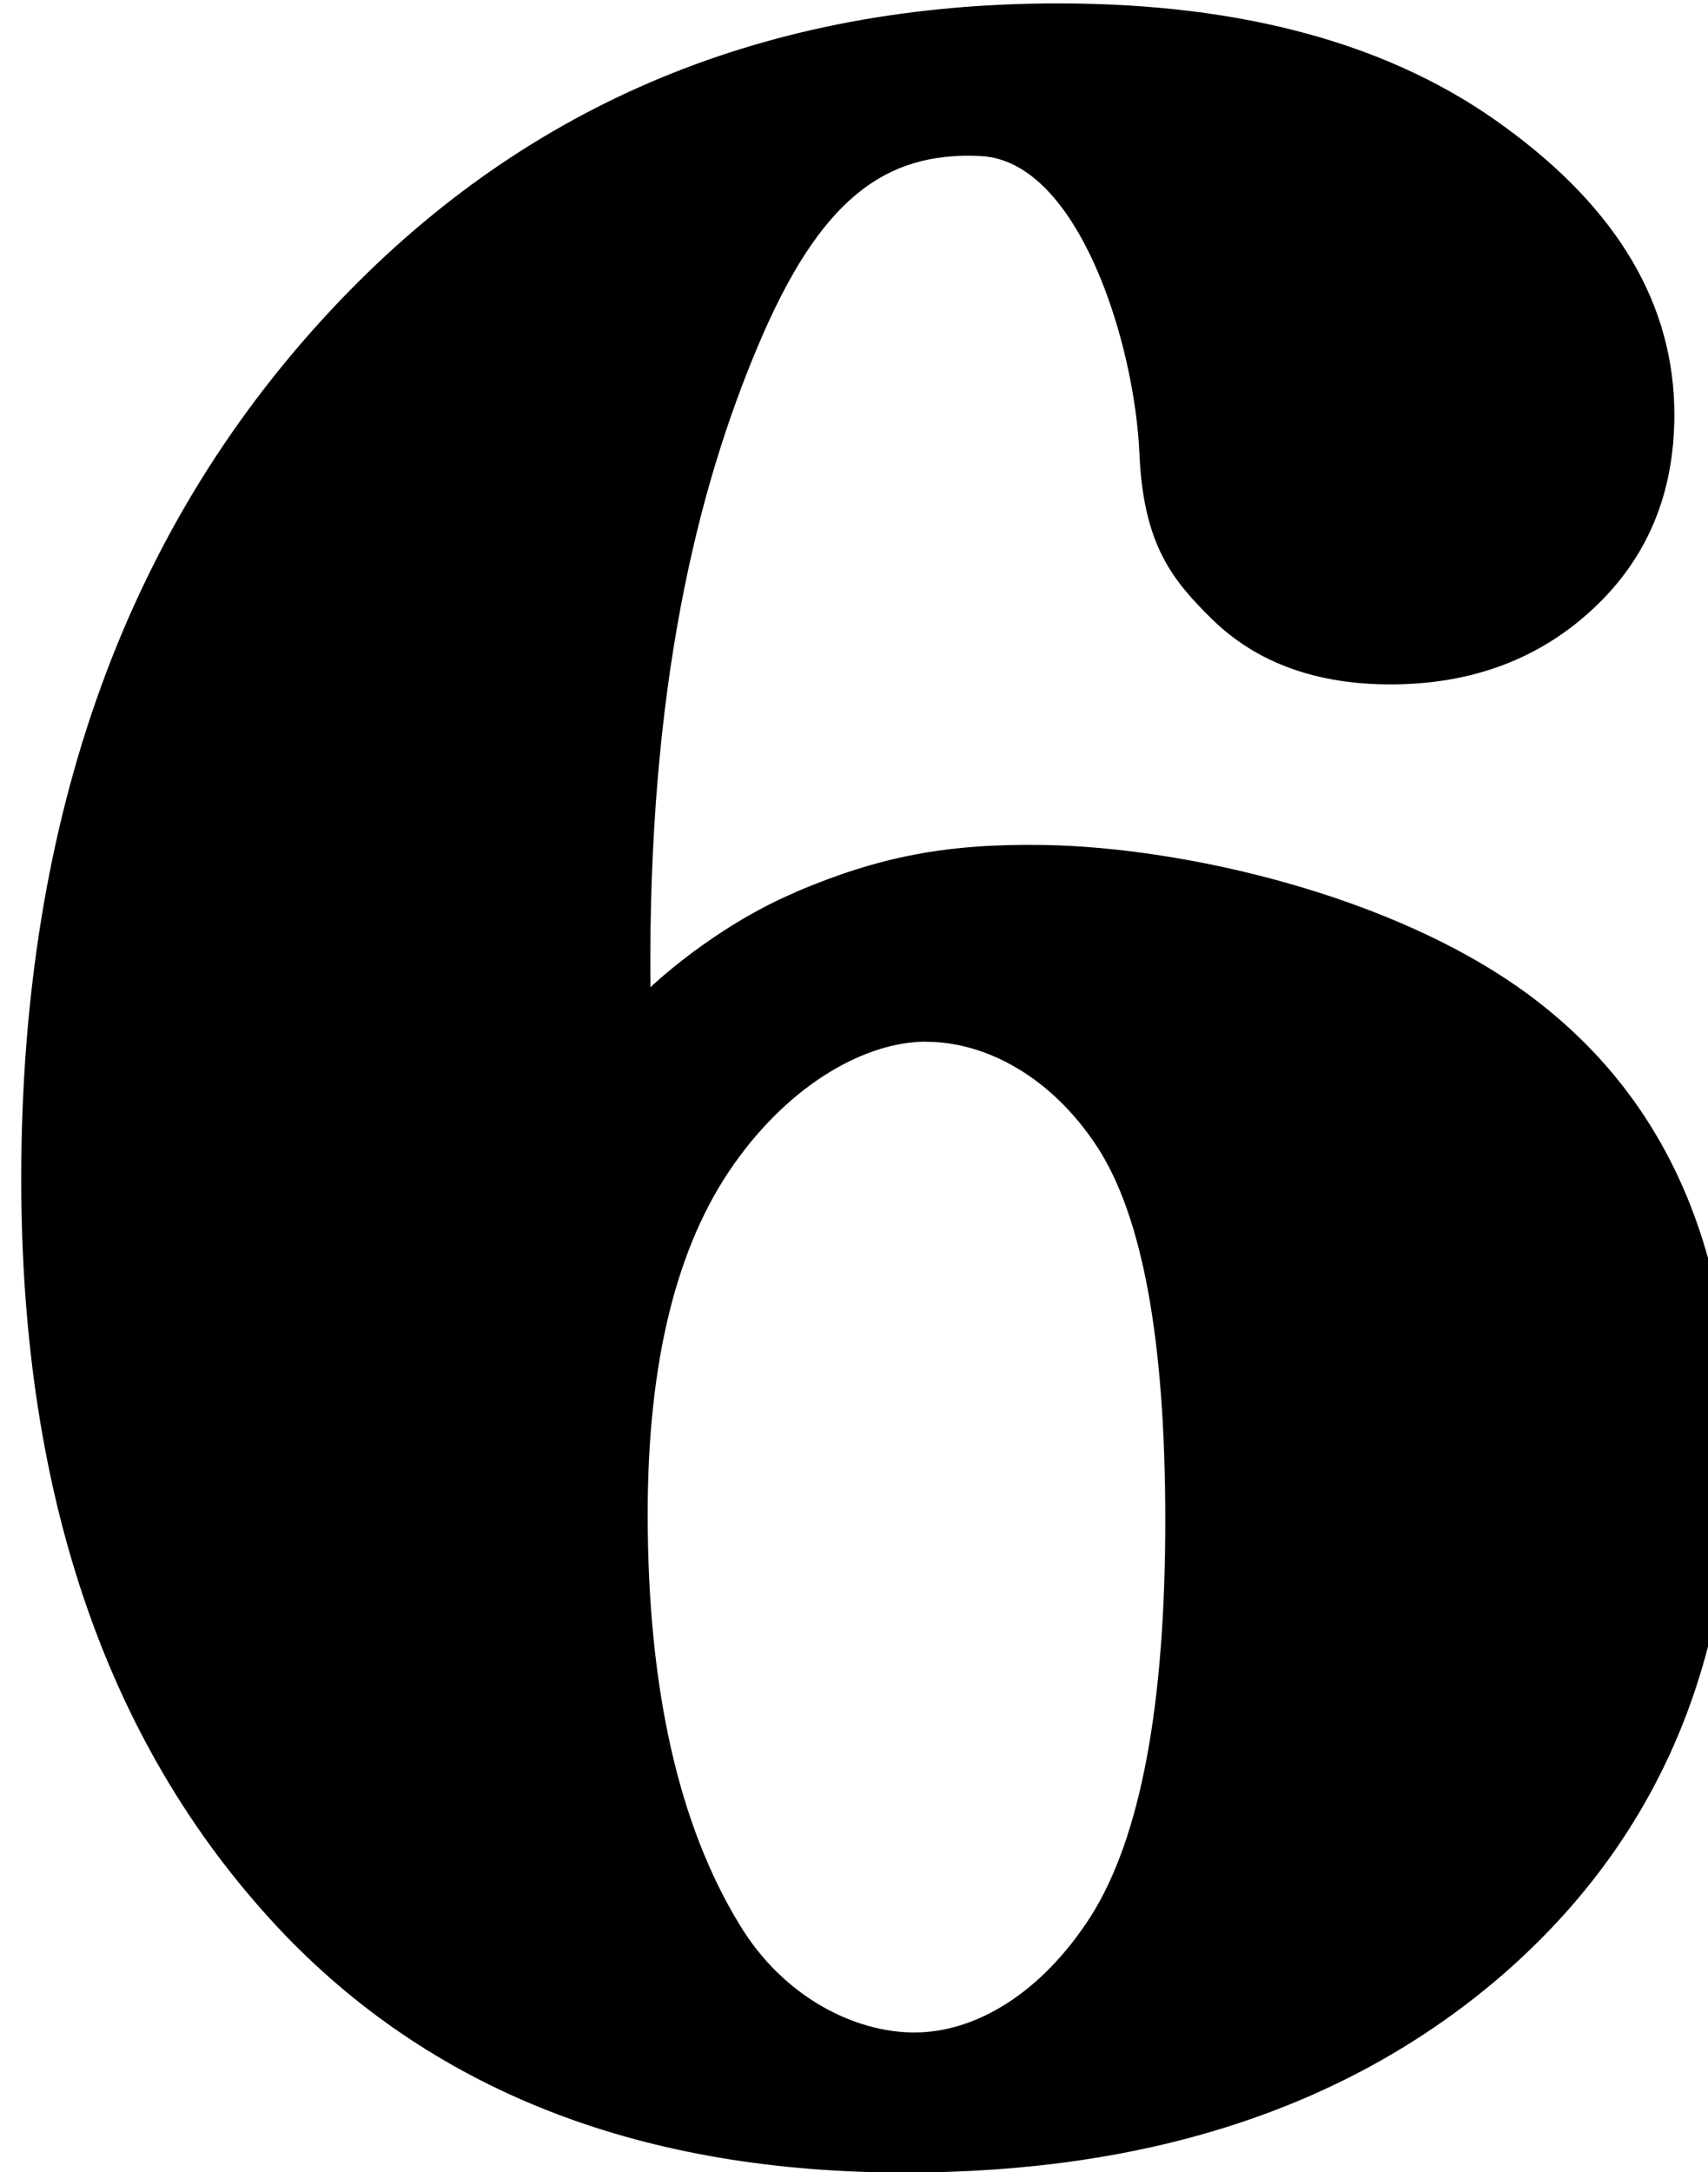 <?xml version="1.0" encoding="UTF-8" standalone="no"?>
<svg
   xmlns:dc="http://purl.org/dc/elements/1.1/"
   xmlns:cc="http://creativecommons.org/ns#"
   xmlns:rdf="http://www.w3.org/1999/02/22-rdf-syntax-ns#"
   xmlns:svg="http://www.w3.org/2000/svg"
   xmlns="http://www.w3.org/2000/svg"
   xmlns:sodipodi="http://sodipodi.sourceforge.net/DTD/sodipodi-0.dtd"
   xmlns:inkscape="http://www.inkscape.org/namespaces/inkscape"
   viewBox="0 0 3.768 4.792"
   version="1.1"
   id="base"
   inkscape:version="1.0 (4035a4fb49, 2020-05-01)"
   sodipodi:docname="digit-w6.svg">
  <defs
     id="defs542" />
  <sodipodi:namedview
     id="namedview4269"
     pagecolor="#ffffff"
     bordercolor="#666666"
     borderopacity="1.0"
     inkscape:pageopacity="0.0"
     inkscape:pageshadow="2"
     inkscape:zoom="256"
     inkscape:cx="1.3290617"
     inkscape:cy="1.9823415"
     inkscape:document-units="mm"
     inkscape:current-layer="layer1"
     inkscape:document-rotation="0"
     showgrid="false"
     inkscape:window-width="1638"
     inkscape:window-height="1198"
     inkscape:window-x="98"
     inkscape:window-y="98"
     inkscape:window-maximized="0" />
  <g
     inkscape:label="レイヤー 1"
     inkscape:groupmode="layer"
     id="layer1"
     transform="translate(-77.491,-42.205)">
    <g
       id="w6"
       transform="matrix(0.265,0,0,0.265,47.741,37.884)">
      <path
         sodipodi:nodetypes="zssscscscscssssszzczsscscssss"
         id="path847"
         d="m 118.886,23.732 c 0.69,-0.293 1.252,-0.407 2.081,-0.392 1.158,0.021 2.909,0.418 4.032,1.253 1.123,0.835 1.684,2.092 1.684,3.77 0,1.811 -0.635,3.27 -1.906,4.378 -1.27,1.1 -2.93,1.65 -4.979,1.65 -2.167,0 -3.885,-0.657 -5.156,-1.972 -1.467,-1.53 -2.201,-3.63 -2.201,-6.3 0,-3.026 0.886,-5.465 2.659,-7.317 1.576,-1.645 3.558,-2.468 5.974,-2.468 1.546,0 2.784,0.342 3.716,1.027 0.942,0.685 1.413,1.483 1.413,2.396 0,0.657 -0.225,1.196 -0.676,1.616 -0.45,0.42 -1.013,0.63 -1.689,0.63 -0.594,0 -1.104,-0.168 -1.489,-0.548 -0.325,-0.321 -0.566,-0.615 -0.599,-1.369 -0.04,-0.932 -0.511,-2.439 -1.319,-2.481 -0.808,-0.042 -1.345,0.371 -1.852,1.569 -0.508,1.198 -0.924,2.861 -0.9,5.35 0,0 0.516,-0.497 1.206,-0.79 z m 1.088,1.245 c -0.494,0 -1.119,0.339 -1.598,1.017 -0.48,0.678 -0.72,1.65 -0.72,2.915 0,1.447 0.256,2.588 0.768,3.423 0.36,0.595 0.952,0.893 1.452,0.893 0.507,0 1.055,-0.322 1.469,-0.967 0.413,-0.653 0.62,-1.753 0.62,-3.299 0,-1.497 -0.19,-2.534 -0.571,-3.113 -0.381,-0.579 -0.925,-0.868 -1.419,-0.868 z" />
    </g>
  </g>
</svg>
